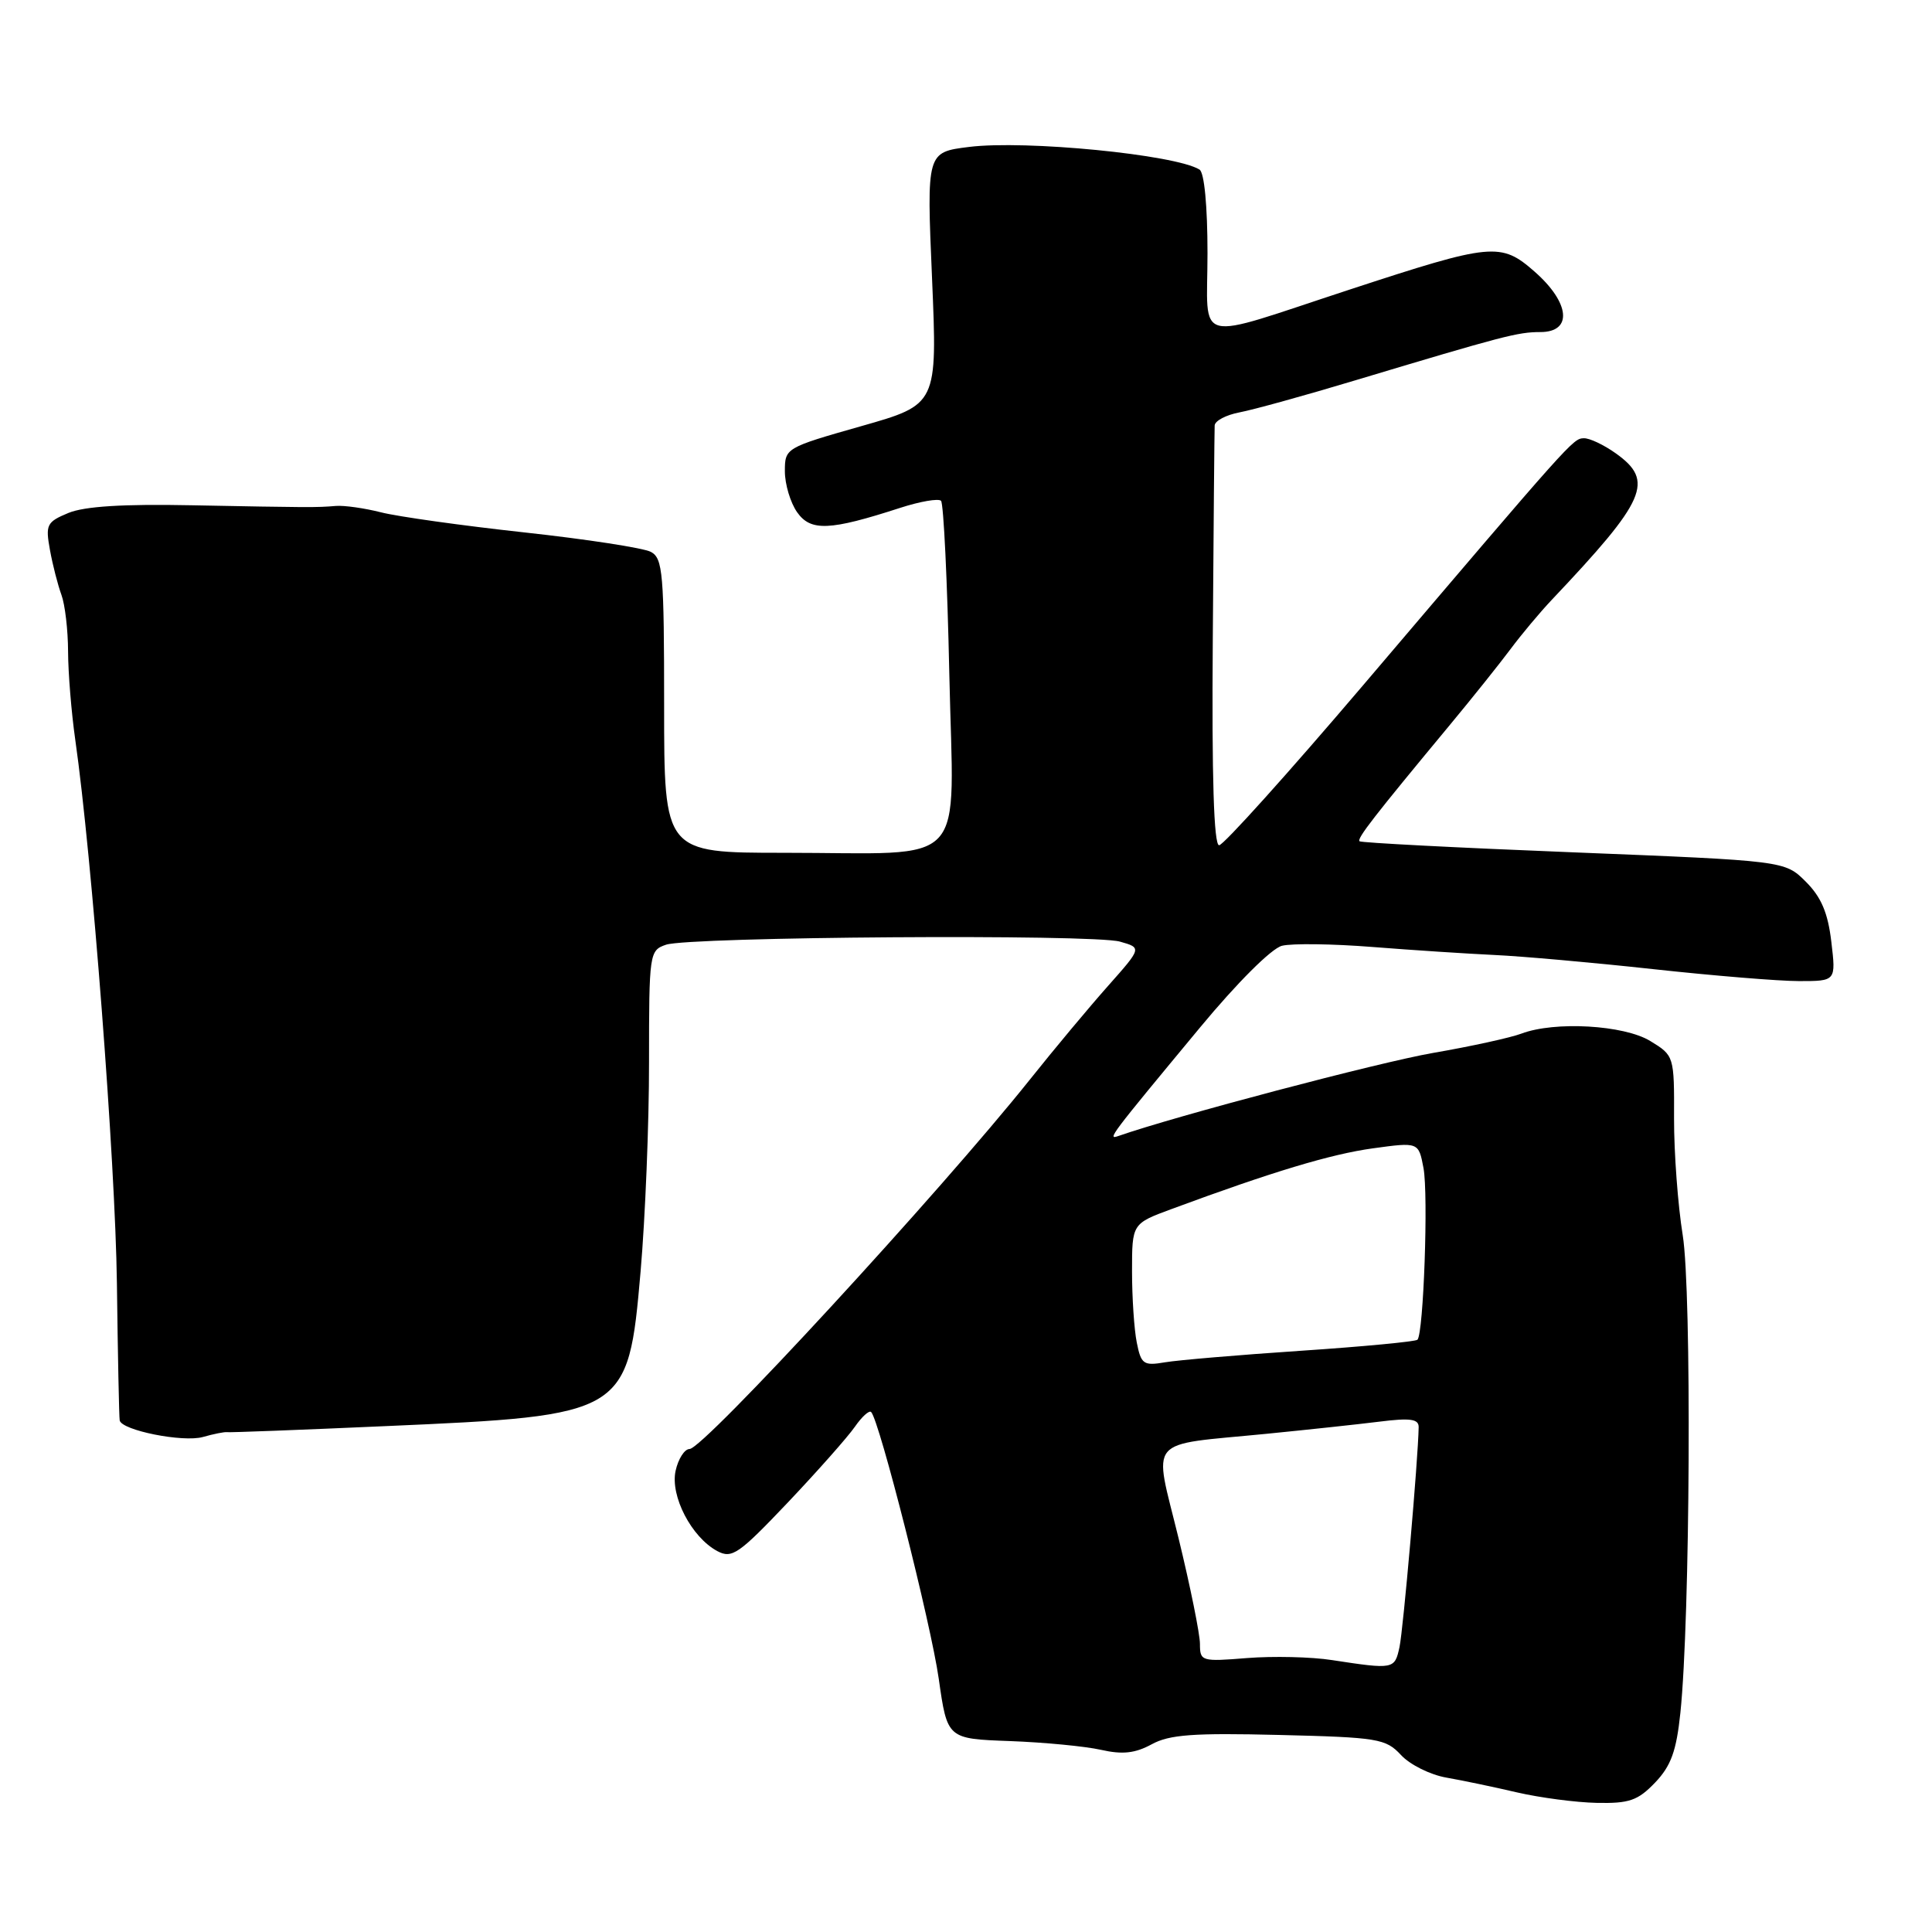 <?xml version="1.0" encoding="UTF-8" standalone="no"?>
<!DOCTYPE svg PUBLIC "-//W3C//DTD SVG 1.1//EN" "http://www.w3.org/Graphics/SVG/1.1/DTD/svg11.dtd" >
<svg xmlns="http://www.w3.org/2000/svg" xmlns:xlink="http://www.w3.org/1999/xlink" version="1.1" viewBox="0 0 256 256">
 <g >
 <path fill="currentColor"
d=" M 219.31 236.20 C 221.42 233.99 222.13 232.03 222.66 226.95 C 223.96 214.49 224.17 171.10 222.97 163.67 C 222.33 159.72 221.81 152.76 221.82 148.19 C 221.85 139.92 221.83 139.87 218.67 137.94 C 215.18 135.81 206.01 135.29 201.59 136.96 C 200.20 137.49 194.93 138.65 189.88 139.52 C 182.69 140.77 155.72 147.89 148.18 150.53 C 146.68 151.05 147.00 150.63 159.00 136.16 C 163.94 130.20 168.49 125.66 169.87 125.32 C 171.18 124.99 176.58 125.06 181.87 125.48 C 187.17 125.90 194.43 126.37 198.00 126.54 C 201.57 126.70 211.03 127.54 219.00 128.41 C 226.97 129.28 235.70 130.00 238.39 130.00 C 243.28 130.00 243.28 130.00 242.66 124.79 C 242.21 120.95 241.32 118.86 239.27 116.82 C 236.50 114.06 236.50 114.06 208.50 112.94 C 193.10 112.33 180.34 111.67 180.14 111.47 C 179.78 111.11 182.09 108.14 192.03 96.16 C 195.07 92.50 198.73 87.92 200.16 86.00 C 201.59 84.08 204.04 81.15 205.60 79.50 C 218.17 66.22 219.25 63.74 214.10 60.07 C 212.50 58.93 210.59 58.03 209.85 58.07 C 208.41 58.13 208.34 58.22 180.66 90.75 C 170.71 102.44 162.11 112.00 161.54 112.00 C 160.84 112.00 160.56 103.02 160.70 84.75 C 160.80 69.76 160.92 56.99 160.95 56.38 C 160.98 55.76 162.46 54.98 164.25 54.64 C 166.04 54.30 172.90 52.41 179.50 50.42 C 199.29 44.48 201.11 44.00 204.11 44.00 C 208.41 44.00 208.04 40.12 203.35 36.00 C 198.87 32.07 197.72 32.18 178.84 38.37 C 157.81 45.26 160.00 45.81 160.00 33.58 C 160.00 27.31 159.58 22.86 158.94 22.47 C 155.74 20.48 135.87 18.54 128.40 19.47 C 122.78 20.17 122.78 20.17 123.50 36.88 C 124.21 53.60 124.21 53.60 114.11 56.47 C 104.08 59.32 104.00 59.37 104.00 62.45 C 104.00 64.16 104.73 66.60 105.62 67.87 C 107.42 70.43 109.92 70.33 119.29 67.29 C 121.92 66.44 124.36 66.02 124.69 66.36 C 125.03 66.70 125.53 77.04 125.79 89.34 C 126.35 115.57 128.74 113.00 103.88 113.00 C 88.00 113.00 88.00 113.00 88.00 93.54 C 88.00 76.00 87.83 73.98 86.25 73.13 C 85.28 72.61 77.74 71.45 69.50 70.55 C 61.25 69.65 52.70 68.45 50.50 67.89 C 48.30 67.33 45.60 66.95 44.50 67.04 C 41.91 67.26 40.97 67.25 25.34 66.95 C 16.34 66.77 11.19 67.09 9.06 67.97 C 6.18 69.17 6.01 69.52 6.62 72.88 C 6.98 74.87 7.67 77.54 8.14 78.82 C 8.61 80.09 9.01 83.46 9.02 86.32 C 9.03 89.17 9.46 94.42 9.97 98.00 C 12.18 113.43 15.28 153.89 15.49 170.00 C 15.61 179.62 15.78 187.82 15.86 188.21 C 16.12 189.53 24.25 191.15 26.88 190.41 C 28.32 190.00 29.75 189.72 30.06 189.77 C 30.36 189.83 39.81 189.47 51.06 188.97 C 83.02 187.57 83.23 187.45 84.88 168.50 C 85.50 161.35 86.01 148.85 86.00 140.73 C 86.00 126.30 86.05 125.93 88.25 125.18 C 91.36 124.12 144.82 123.75 148.40 124.77 C 151.30 125.59 151.30 125.59 146.83 130.63 C 144.37 133.40 139.69 139.00 136.44 143.08 C 124.56 157.96 93.21 192.00 91.37 192.00 C 90.71 192.00 89.87 193.30 89.52 194.89 C 88.79 198.23 91.63 203.70 95.05 205.53 C 96.99 206.56 97.88 205.94 104.39 199.09 C 108.35 194.91 112.34 190.40 113.27 189.06 C 114.20 187.72 115.17 186.84 115.43 187.10 C 116.52 188.19 123.35 215.12 124.39 222.45 C 125.52 230.40 125.52 230.40 133.80 230.70 C 138.35 230.87 143.79 231.39 145.88 231.86 C 148.74 232.51 150.41 232.32 152.60 231.13 C 154.95 229.84 158.13 229.61 169.49 229.89 C 182.62 230.21 183.62 230.38 185.64 232.55 C 186.82 233.83 189.52 235.17 191.64 235.54 C 193.76 235.91 197.97 236.79 201.00 237.50 C 204.03 238.20 208.78 238.83 211.56 238.89 C 215.88 238.98 217.02 238.59 219.31 236.20 Z  M 176.50 219.97 C 173.75 219.54 168.69 219.43 165.25 219.70 C 159.20 220.19 159.00 220.13 159.00 217.83 C 159.00 216.53 157.72 210.21 156.16 203.80 C 152.84 190.20 151.68 191.58 167.78 189.99 C 173.13 189.46 179.86 188.74 182.75 188.38 C 186.88 187.86 188.00 188.02 187.98 189.11 C 187.91 193.35 185.94 215.92 185.44 218.25 C 184.80 221.20 184.69 221.22 176.50 219.97 Z  M 150.63 177.90 C 150.28 176.17 150.00 171.91 150.00 168.45 C 150.00 162.14 150.00 162.14 155.25 160.20 C 168.57 155.27 176.33 152.93 181.92 152.16 C 187.97 151.33 187.97 151.33 188.62 154.77 C 189.28 158.32 188.63 176.70 187.82 177.52 C 187.56 177.77 180.64 178.43 172.43 178.98 C 164.22 179.53 156.10 180.22 154.38 180.51 C 151.52 181.00 151.20 180.77 150.63 177.90 Z "/>
</g>
</svg>